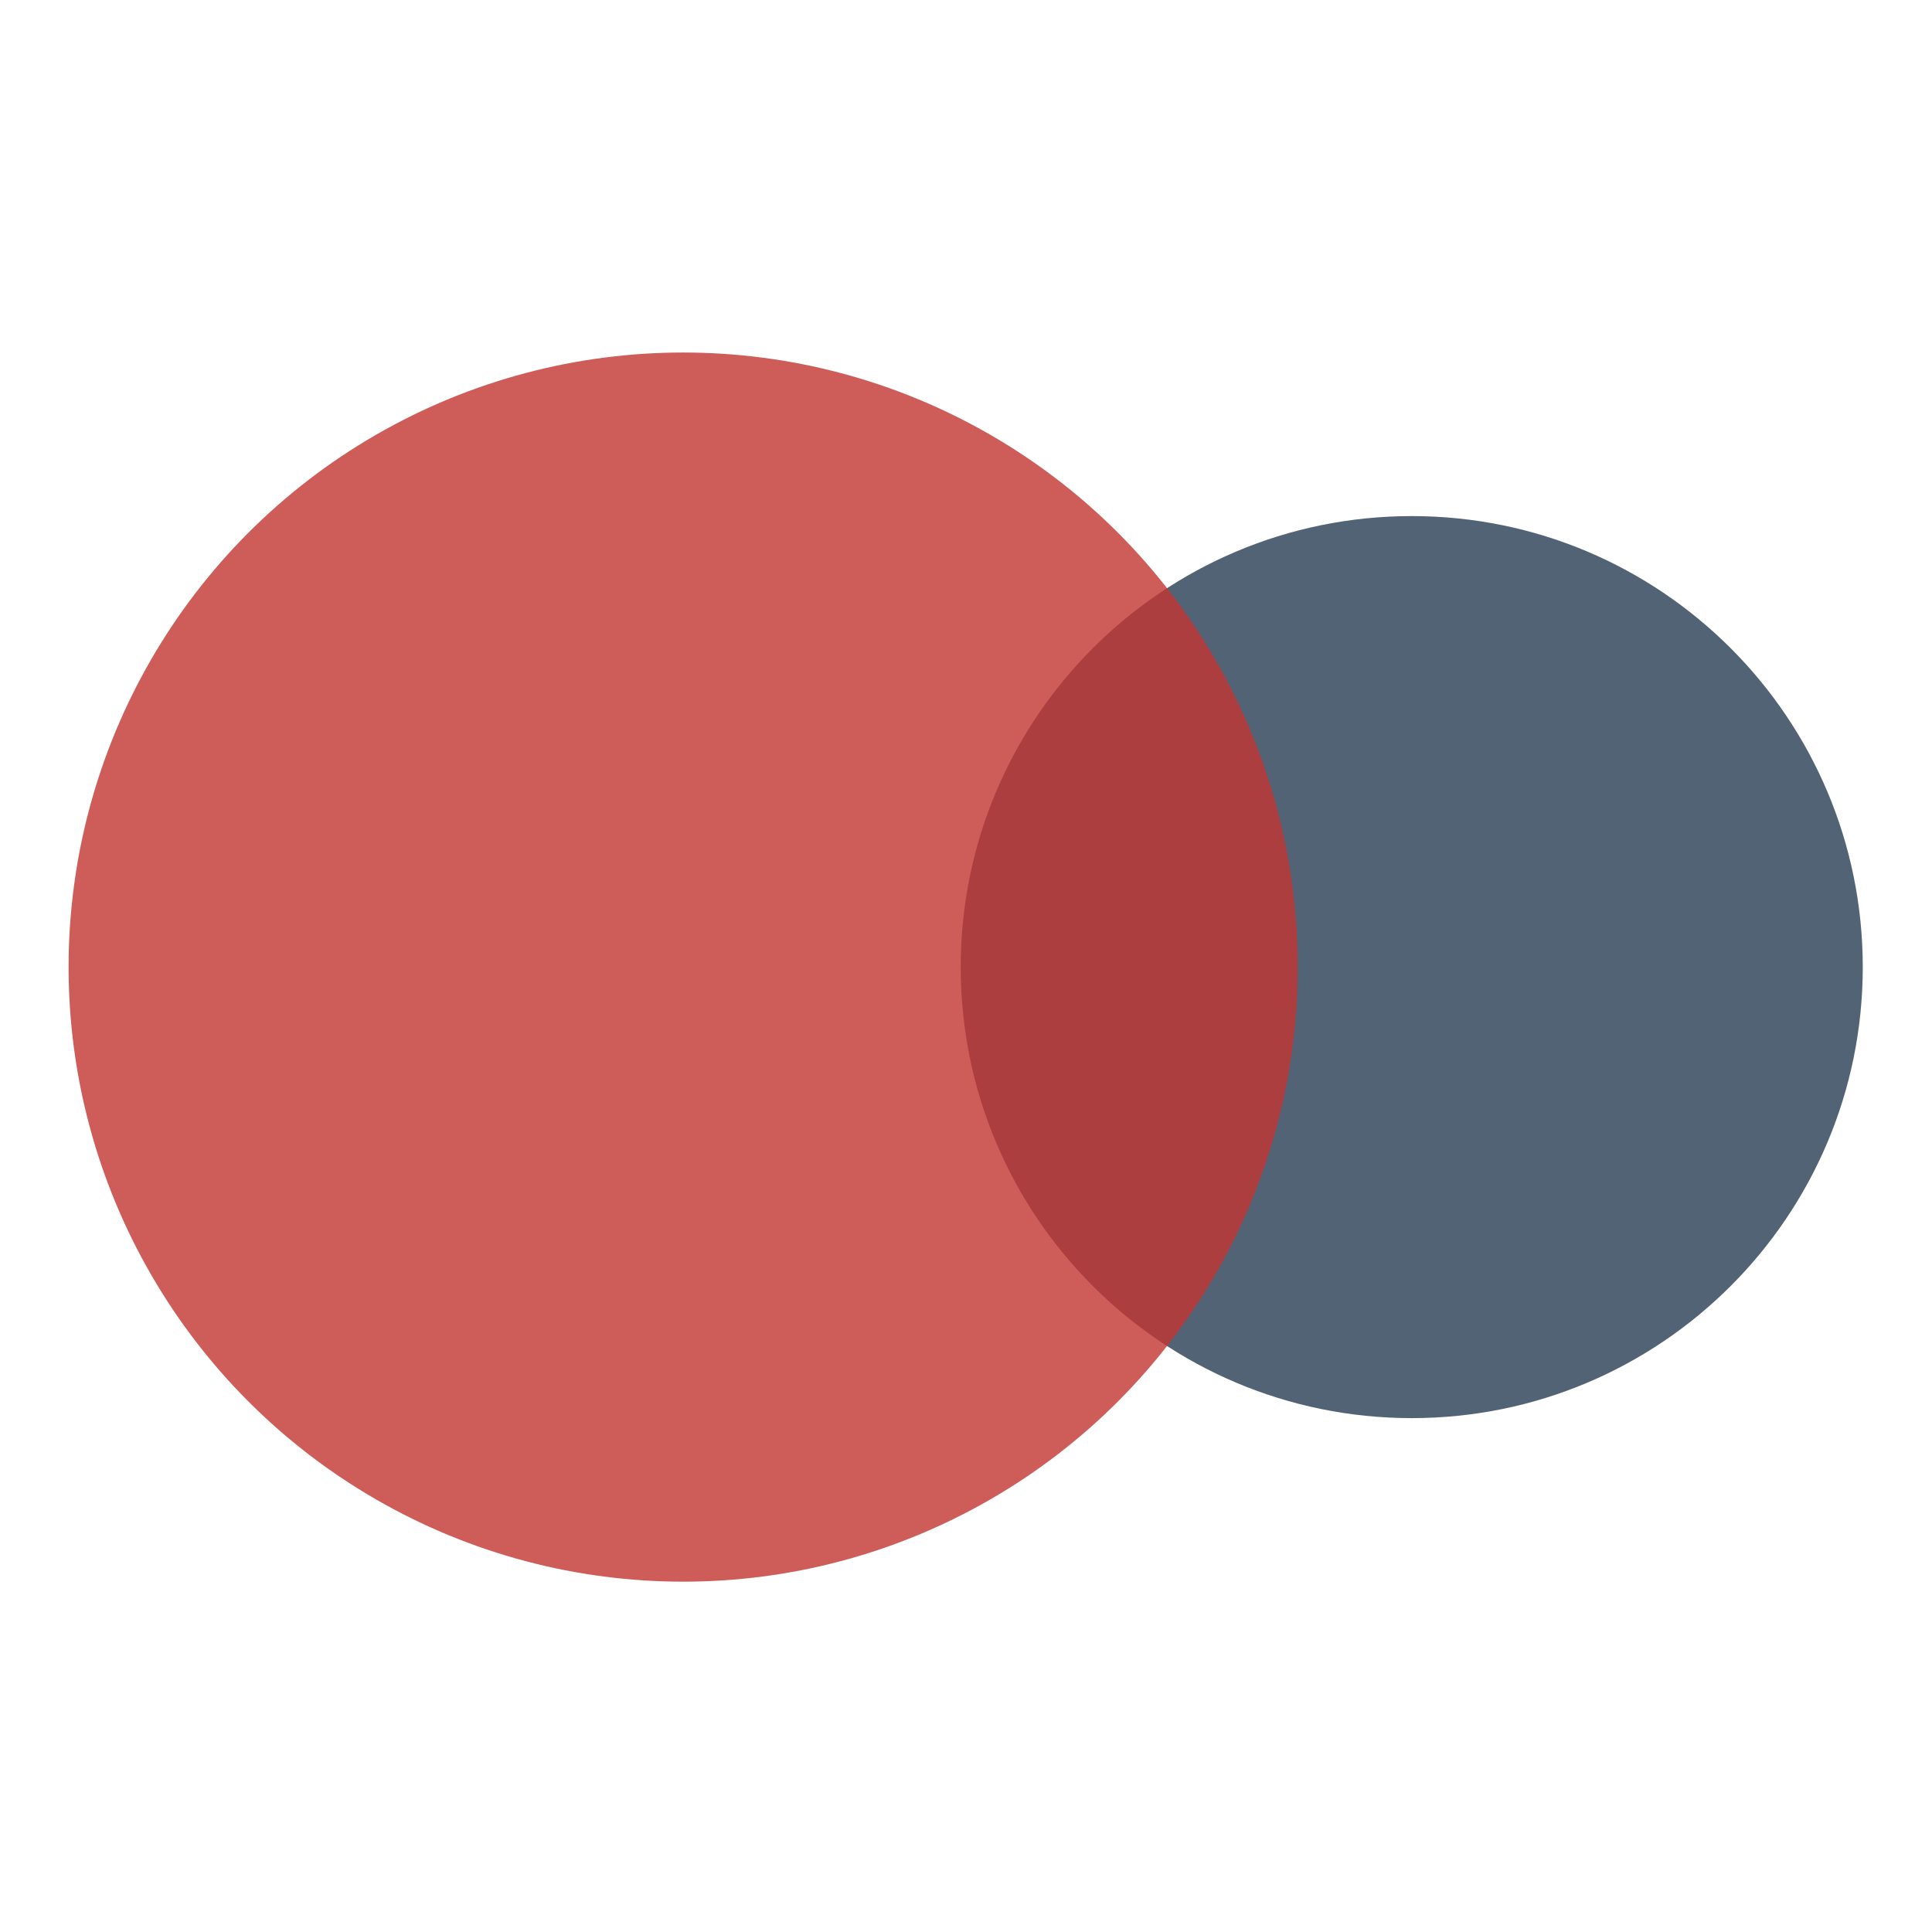 <?xml version="1.0" encoding="utf-8"?>
<!-- Generator: Adobe Illustrator 16.0.0, SVG Export Plug-In . SVG Version: 6.00 Build 0)  -->
<!DOCTYPE svg PUBLIC "-//W3C//DTD SVG 1.1//EN" "http://www.w3.org/Graphics/SVG/1.1/DTD/svg11.dtd">
<svg version="1.1" id="图层_1" xmlns="http://www.w3.org/2000/svg" xmlns:xlink="http://www.w3.org/1999/xlink" x="0px" y="0px"
	 width="600px" height="600px" viewBox="0 0 600 600" enable-background="new 0 0 600 600" xml:space="preserve">
<g>
	<path opacity="0.8" fill="#293C54" d="M578.498,300.341c0,77.36-62.709,140.071-140.066,140.071
		c-77.358,0-140.07-62.711-140.07-140.071c0-77.355,62.712-140.067,140.07-140.067C515.789,160.273,578.498,222.985,578.498,300.341
		z"/>
	<circle opacity="0.8" fill="#C23531" cx="212.166" cy="300.341" r="190.863"/>
</g>
</svg>
